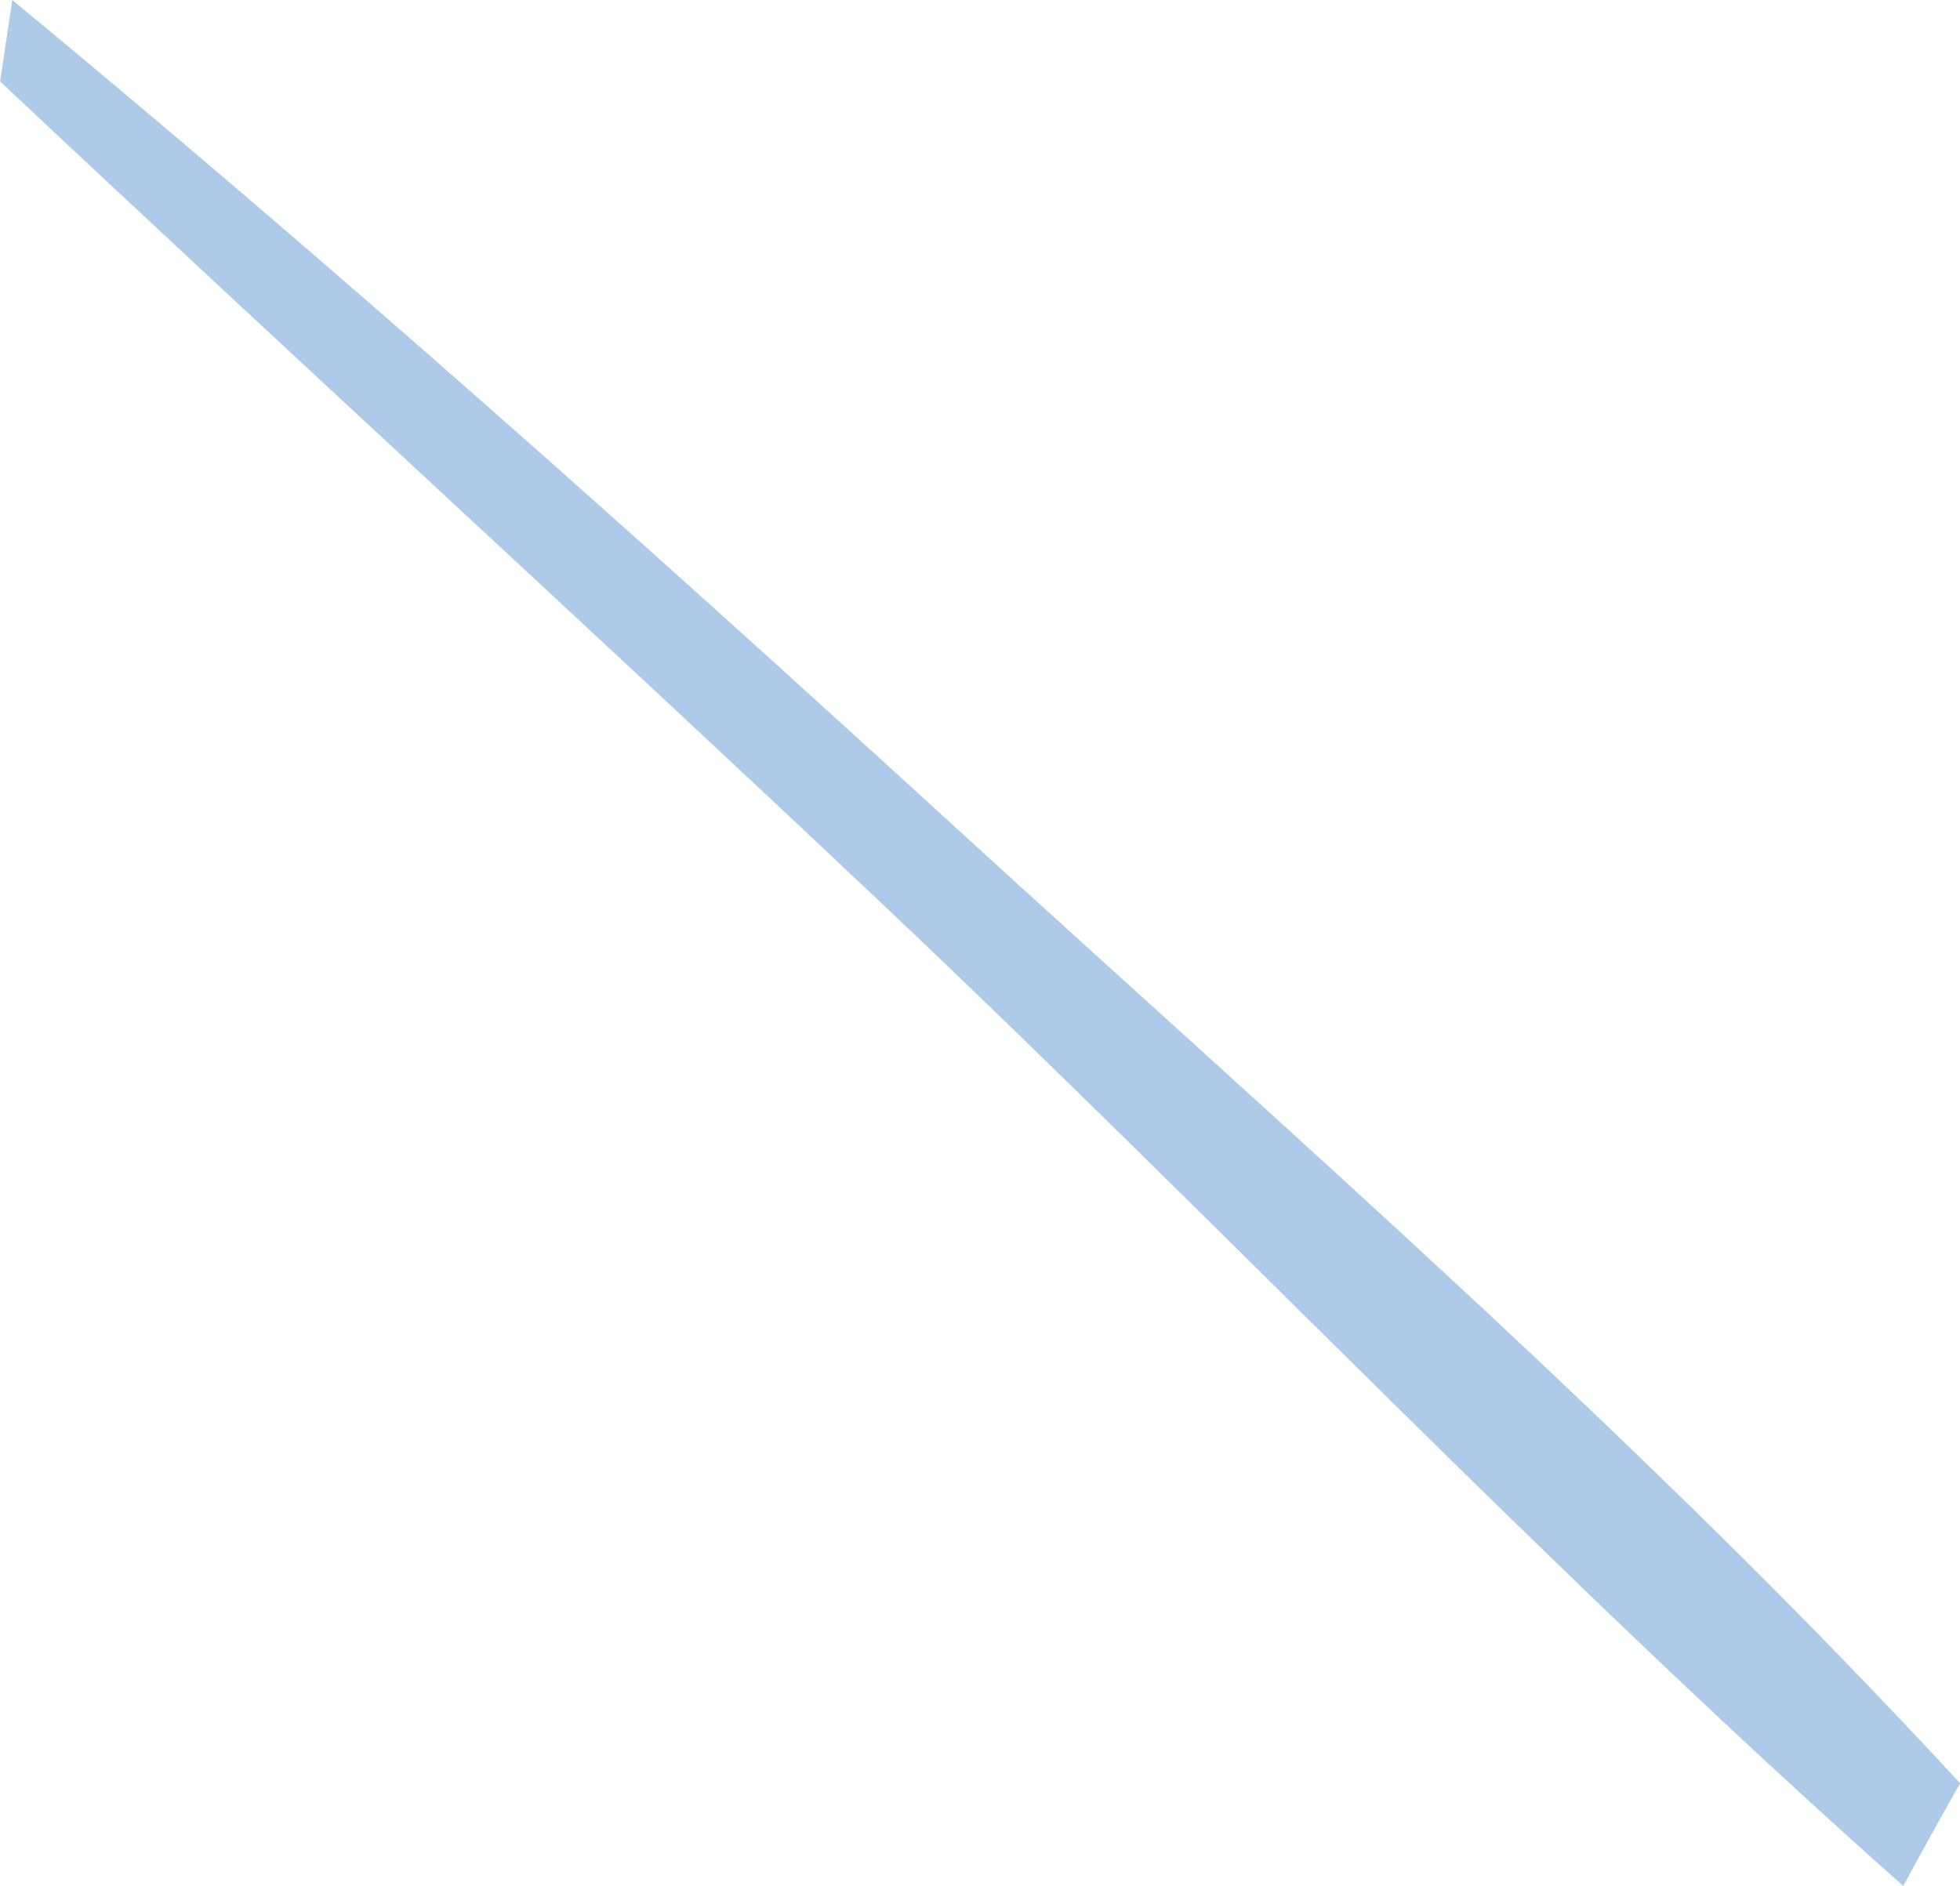 <svg xmlns="http://www.w3.org/2000/svg" width="14.821" height="14.262" viewBox="0 0 14.821 14.262"><defs><style>.a{fill:#aecae9;}</style></defs><path class="a" d="M518.514,373.133c-2.335-2.137-4.7-4.249-7.138-6.263l-.092.616c2.212,2.081,4.456,4.128,6.664,6.214,2.591,2.449,5.06,5.069,7.727,7.433.141-.26.284-.519.43-.776C523.749,377.8,521.074,375.474,518.514,373.133Z" transform="translate(-511.283 -366.87)"/></svg>